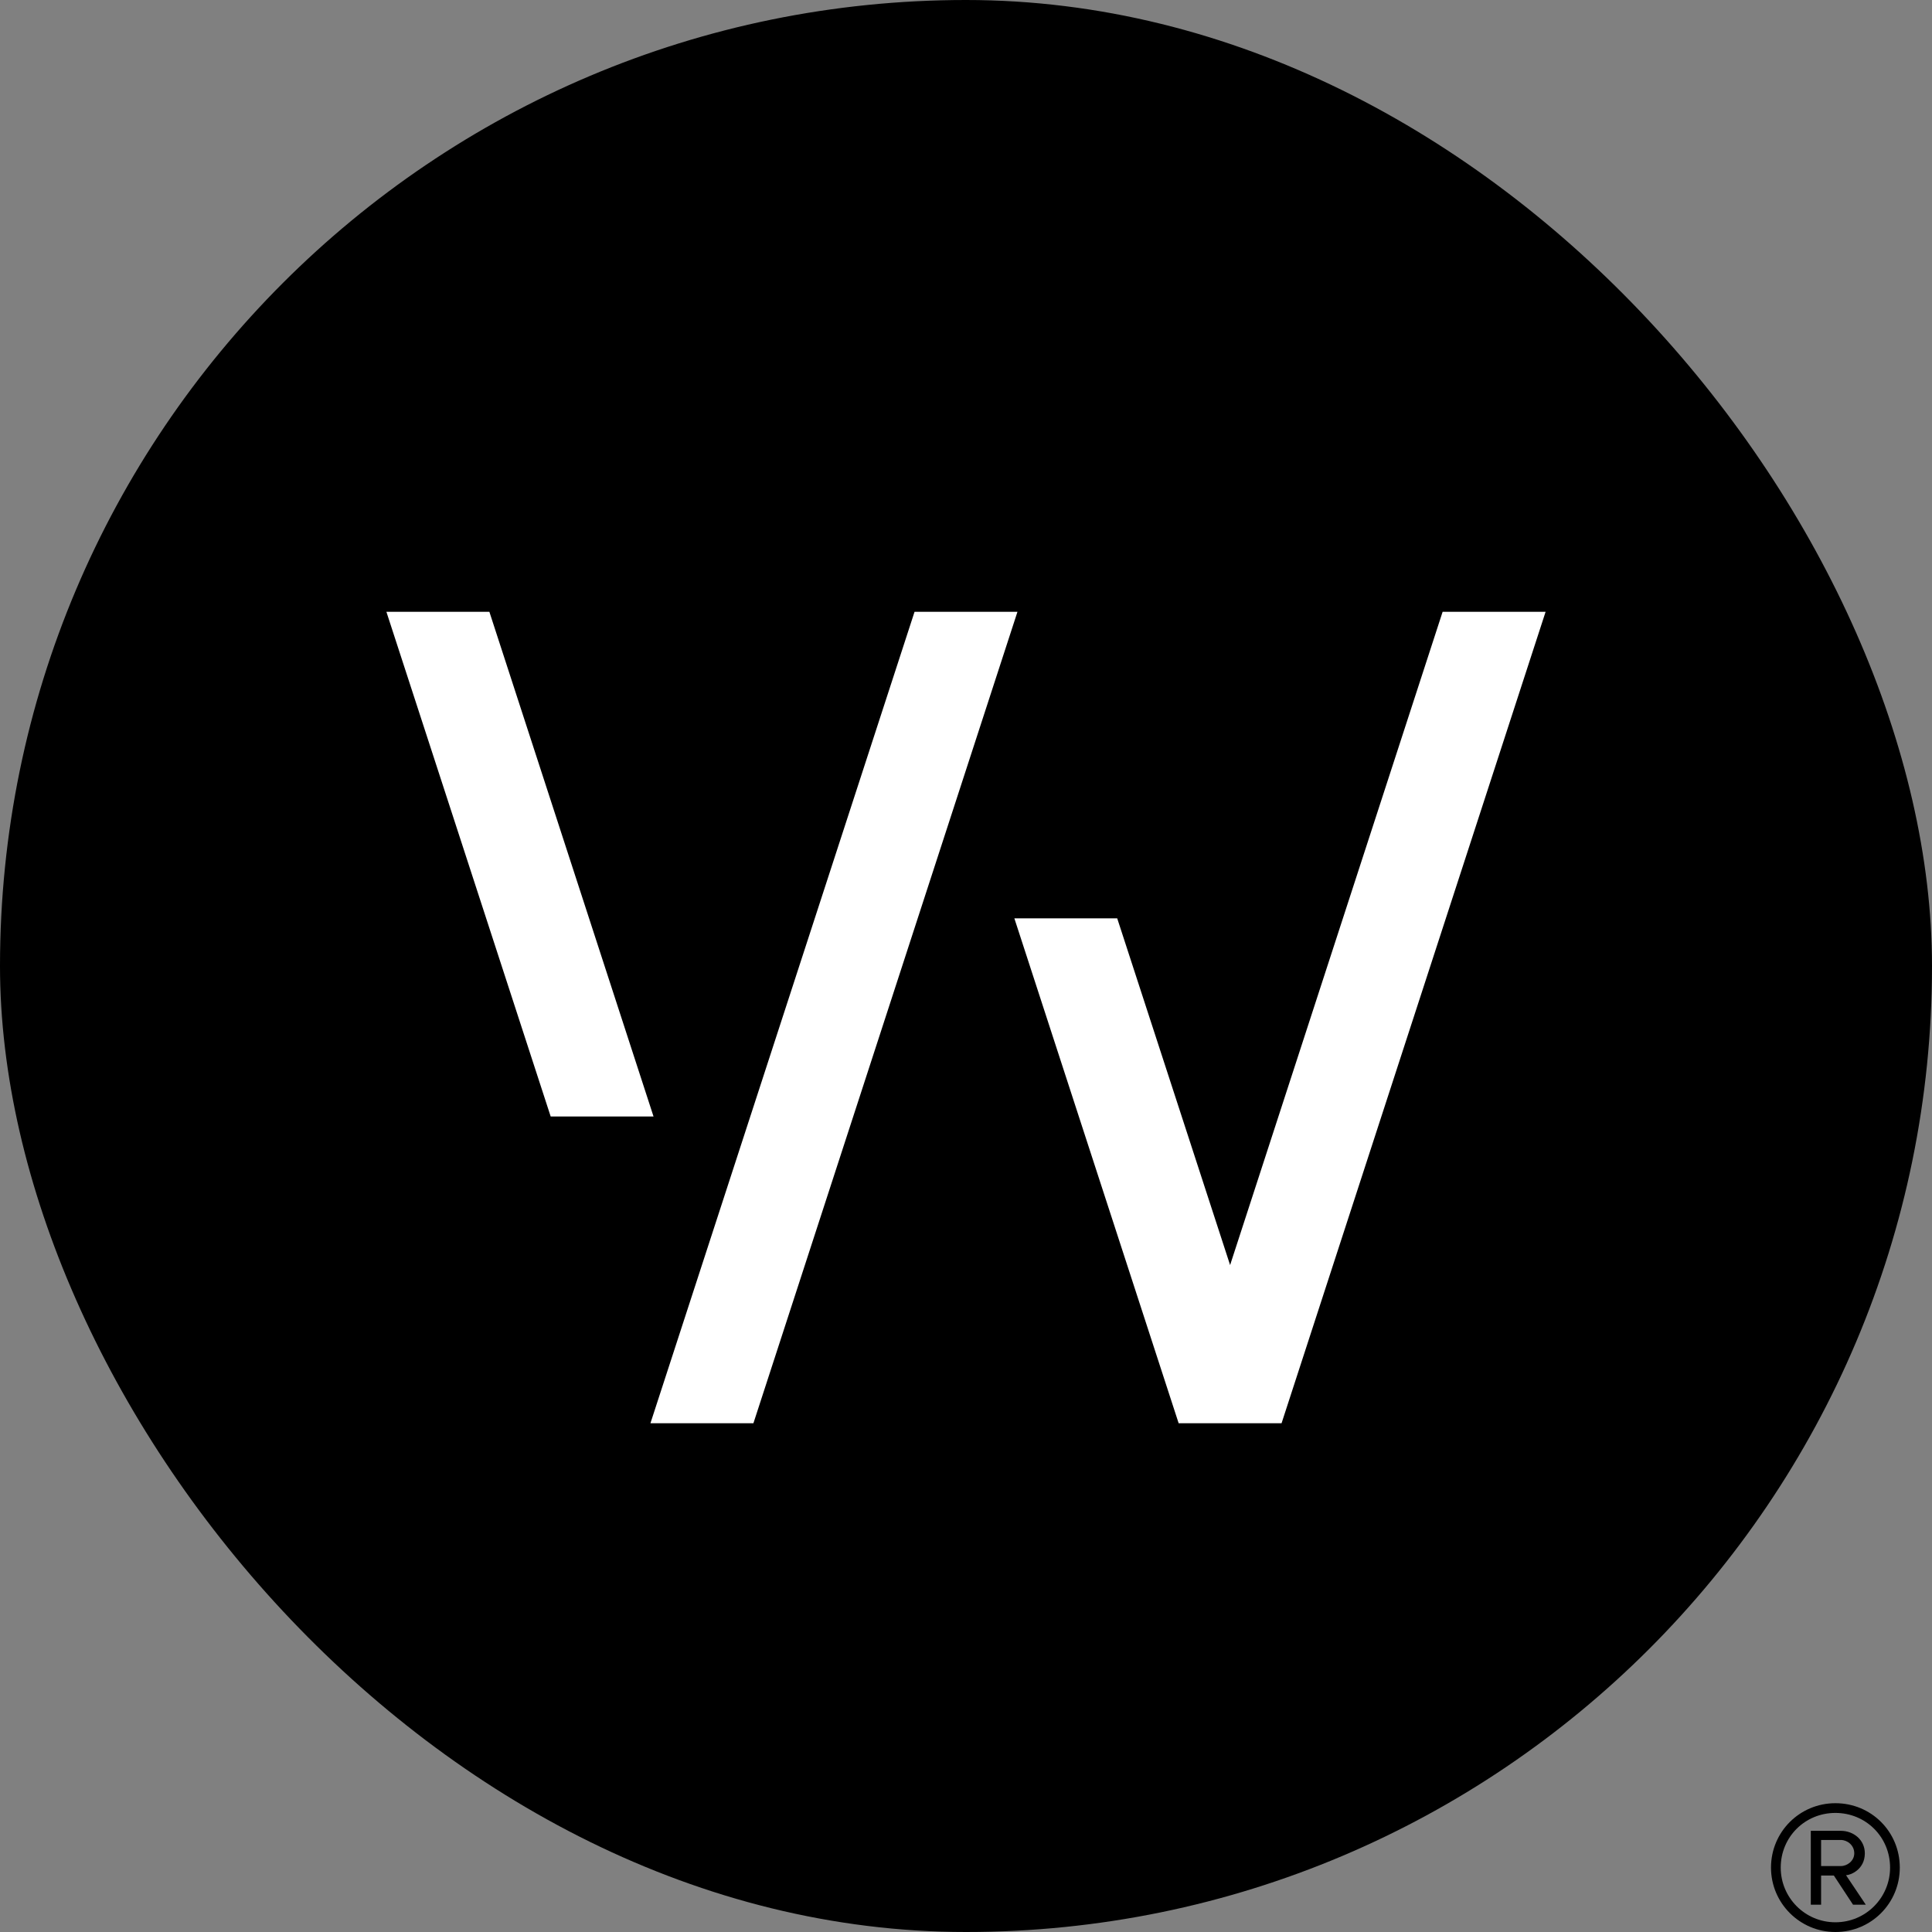 <svg width="30" height="30" viewBox="0 0 30 30" fill="none" xmlns="http://www.w3.org/2000/svg">
<rect x="0" y="0" width="30" height="30" fill="#808080" stroke="none"/>
<rect width="30" height="30" rx="15" fill="black"/>
<path d="M29.5 29C29.5 28.443 29.057 28 28.5 28C27.948 28 27.5 28.443 27.5 29C27.5 29.552 27.948 30 28.5 30C29.057 30 29.5 29.552 29.5 29ZM29.349 29C29.349 29.467 28.972 29.849 28.5 29.849C28.028 29.849 27.651 29.467 27.651 29C27.651 28.524 28.028 28.151 28.5 28.151C28.972 28.151 29.349 28.524 29.349 29ZM28.972 29.576L28.665 29.118C28.731 29.118 28.957 29.033 28.957 28.778C28.957 28.566 28.778 28.429 28.585 28.429H28.118V29.576H28.278V29.123H28.476L28.774 29.576H28.972ZM28.793 28.778C28.793 28.896 28.684 28.976 28.585 28.976H28.278V28.571H28.585C28.684 28.571 28.793 28.651 28.793 28.778Z" fill="black"/>
<path d="M6 9.5L8.551 17.337H10.148L7.599 9.5H6Z" fill="white"/>
<path d="M22.401 9.5L19.101 19.644L17.348 14.26H15.751L18.302 22.1H19.9L24 9.5H22.401Z" fill="white"/>
<path d="M10.1 22.1L14.201 9.5H15.799L11.699 22.1H10.1Z" fill="white"/>
</svg>